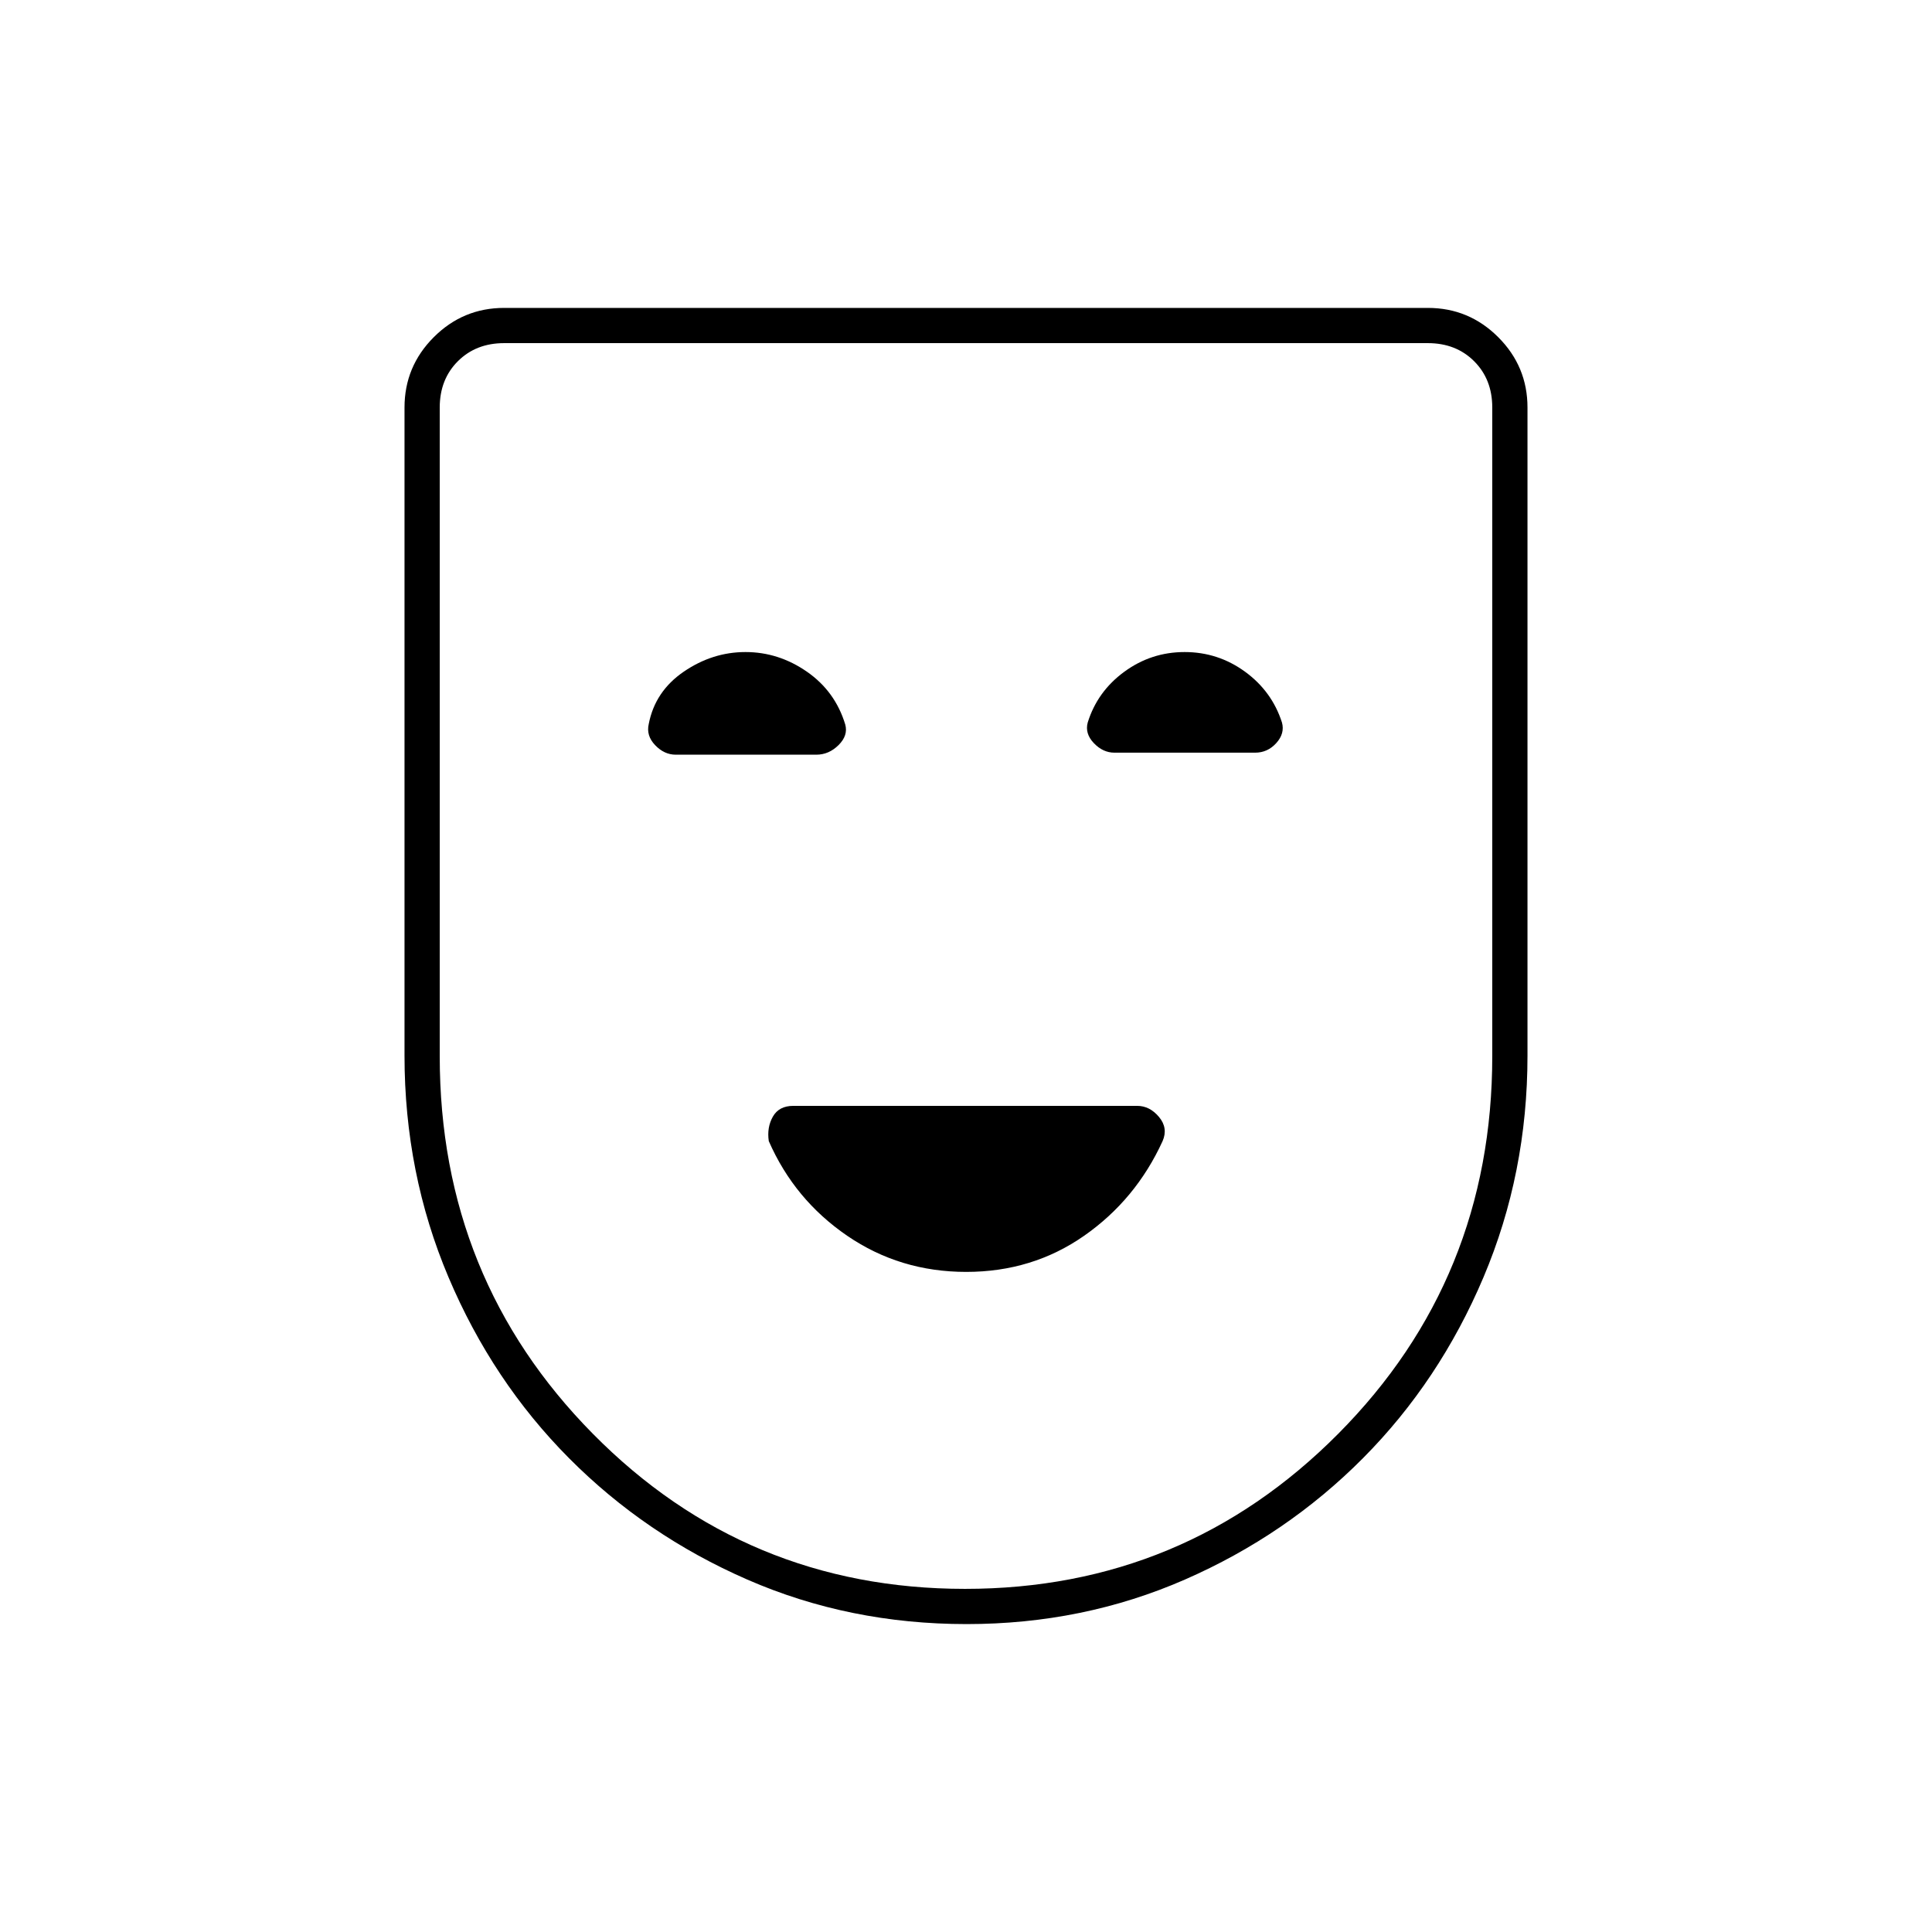 <svg xmlns="http://www.w3.org/2000/svg" height="20" viewBox="0 -960 960 960" width="20"><path d="M480.101-328q32.899 0 58.607-17.96t38.992-47.067q2.8-6.473-1.803-11.973-4.603-5.5-10.816-5.5H394.17q-7.087 0-10.128 5.333Q381-399.833 382-393q12.736 29.096 38.969 47.048Q447.203-328 480.101-328Zm.187 175Q422-153 371.367-175.1q-50.634-22.1-88.65-60.367-38.017-38.266-59.867-89.901Q201-377.002 201-435.5v-322q0-20.419 14.541-34.959Q230.081-807 250.5-807h459q20.419 0 34.959 14.541Q759-777.919 759-757.5v322q0 58.498-21.85 110.132-21.85 51.635-59.867 89.901-38.016 38.267-88.565 60.367-50.549 22.1-108.43 22.1Zm-.763-17.5q108.846 0 185.411-77.046Q741.5-324.593 741.5-435.294V-757.5q0-14-9-23t-23-9h-459q-14 0-23 9t-9 23v322.353q0 110.518 76.09 187.583Q370.679-170.5 479.525-170.5ZM480-480ZM370.432-636q-16.432 0-30.682 9.75t-17.386 25.977Q321-594.5 325.521-589.75T335.79-585h69.84q6.236 0 11.053-4.781Q421.5-594.562 420-600q-5-16.5-19.068-26.25-14.069-9.75-30.5-9.75Zm218.184 0q-16.616 0-29.991 9.812-13.375 9.811-18.148 25.222-1.477 5.466 3.044 10.216 4.521 4.75 10.269 4.75h69.852q6.237 0 10.547-4.781Q638.5-595.562 637-601q-4.981-15.5-18.374-25.25-13.394-9.75-30.01-9.75Z"/></svg>